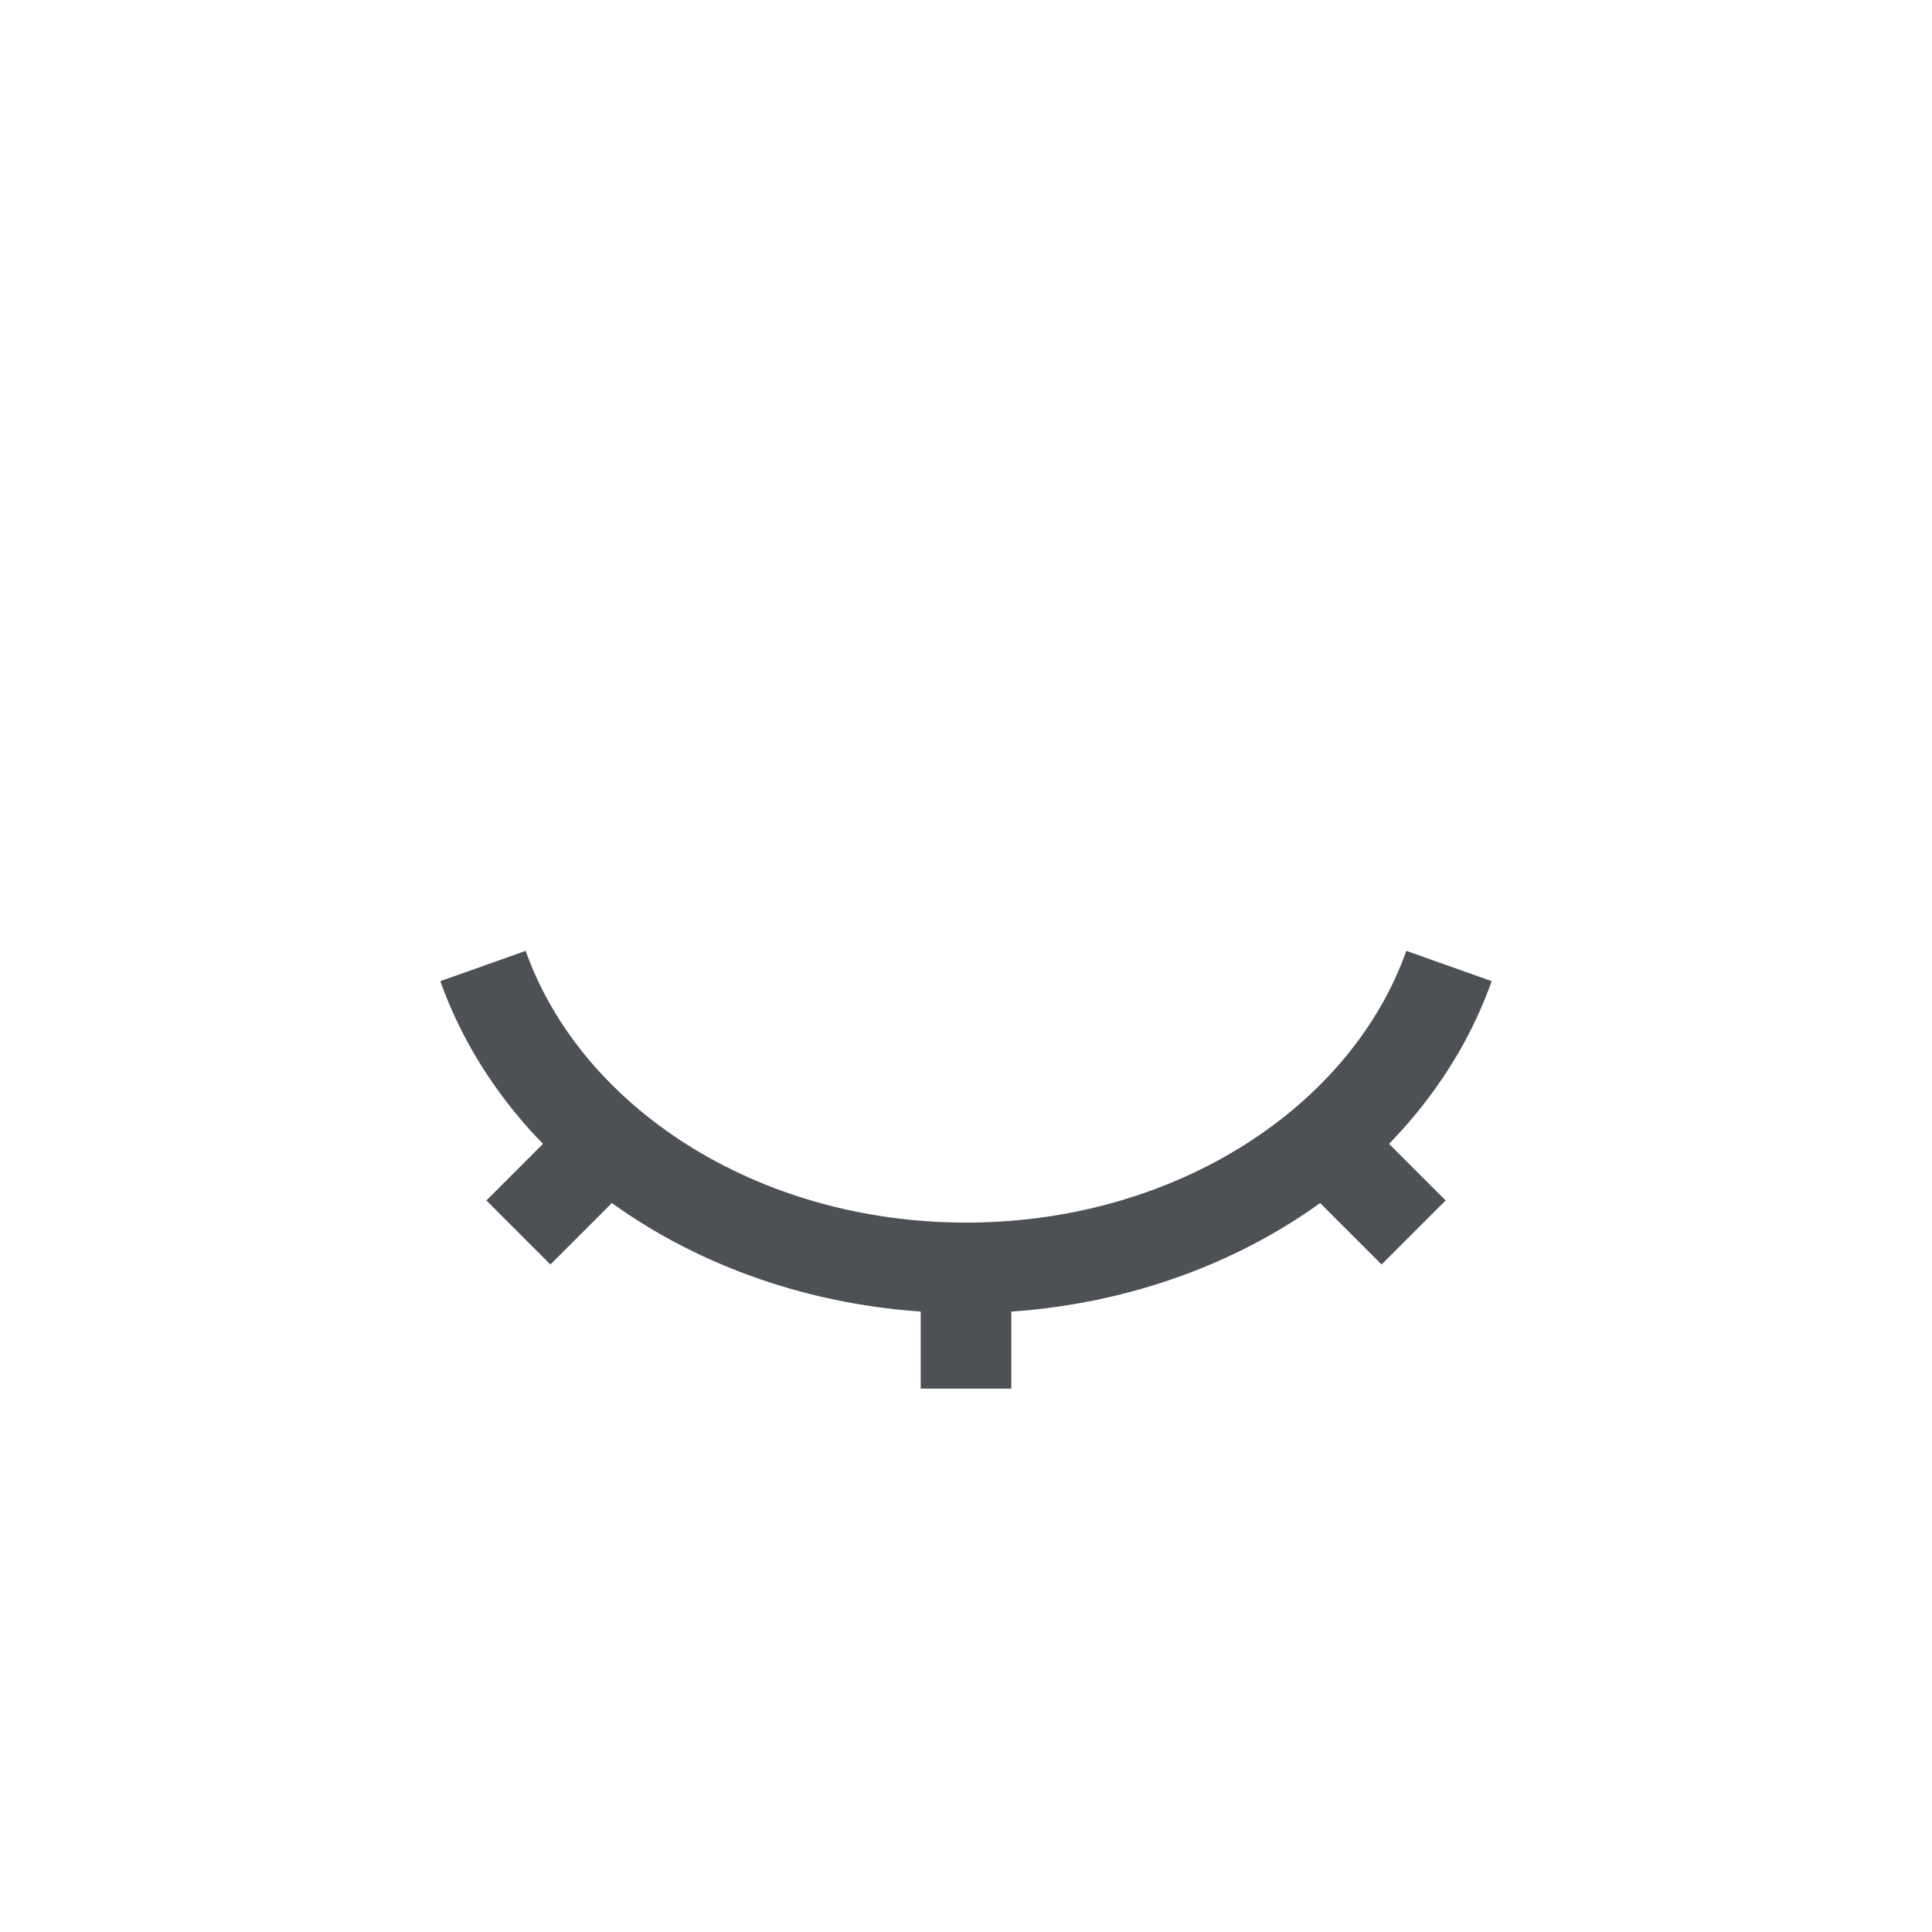 <svg width="32" height="32" viewBox="0 0 32 32" fill="none" xmlns="http://www.w3.org/2000/svg">
<path d="M8 16C9.026 18.892 12.219 21 16 21C19.781 21 22.974 18.892 24 16" stroke="#4D5156" stroke-width="1.5"/>
<path d="M16 21V23" stroke="#4D5156" stroke-width="1.5"/>
<path d="M22 19L23.414 20.414" stroke="#4D5156" stroke-width="1.5"/>
<path d="M10 19L8.586 20.414" stroke="#4D5156" stroke-width="1.5"/>
</svg>
